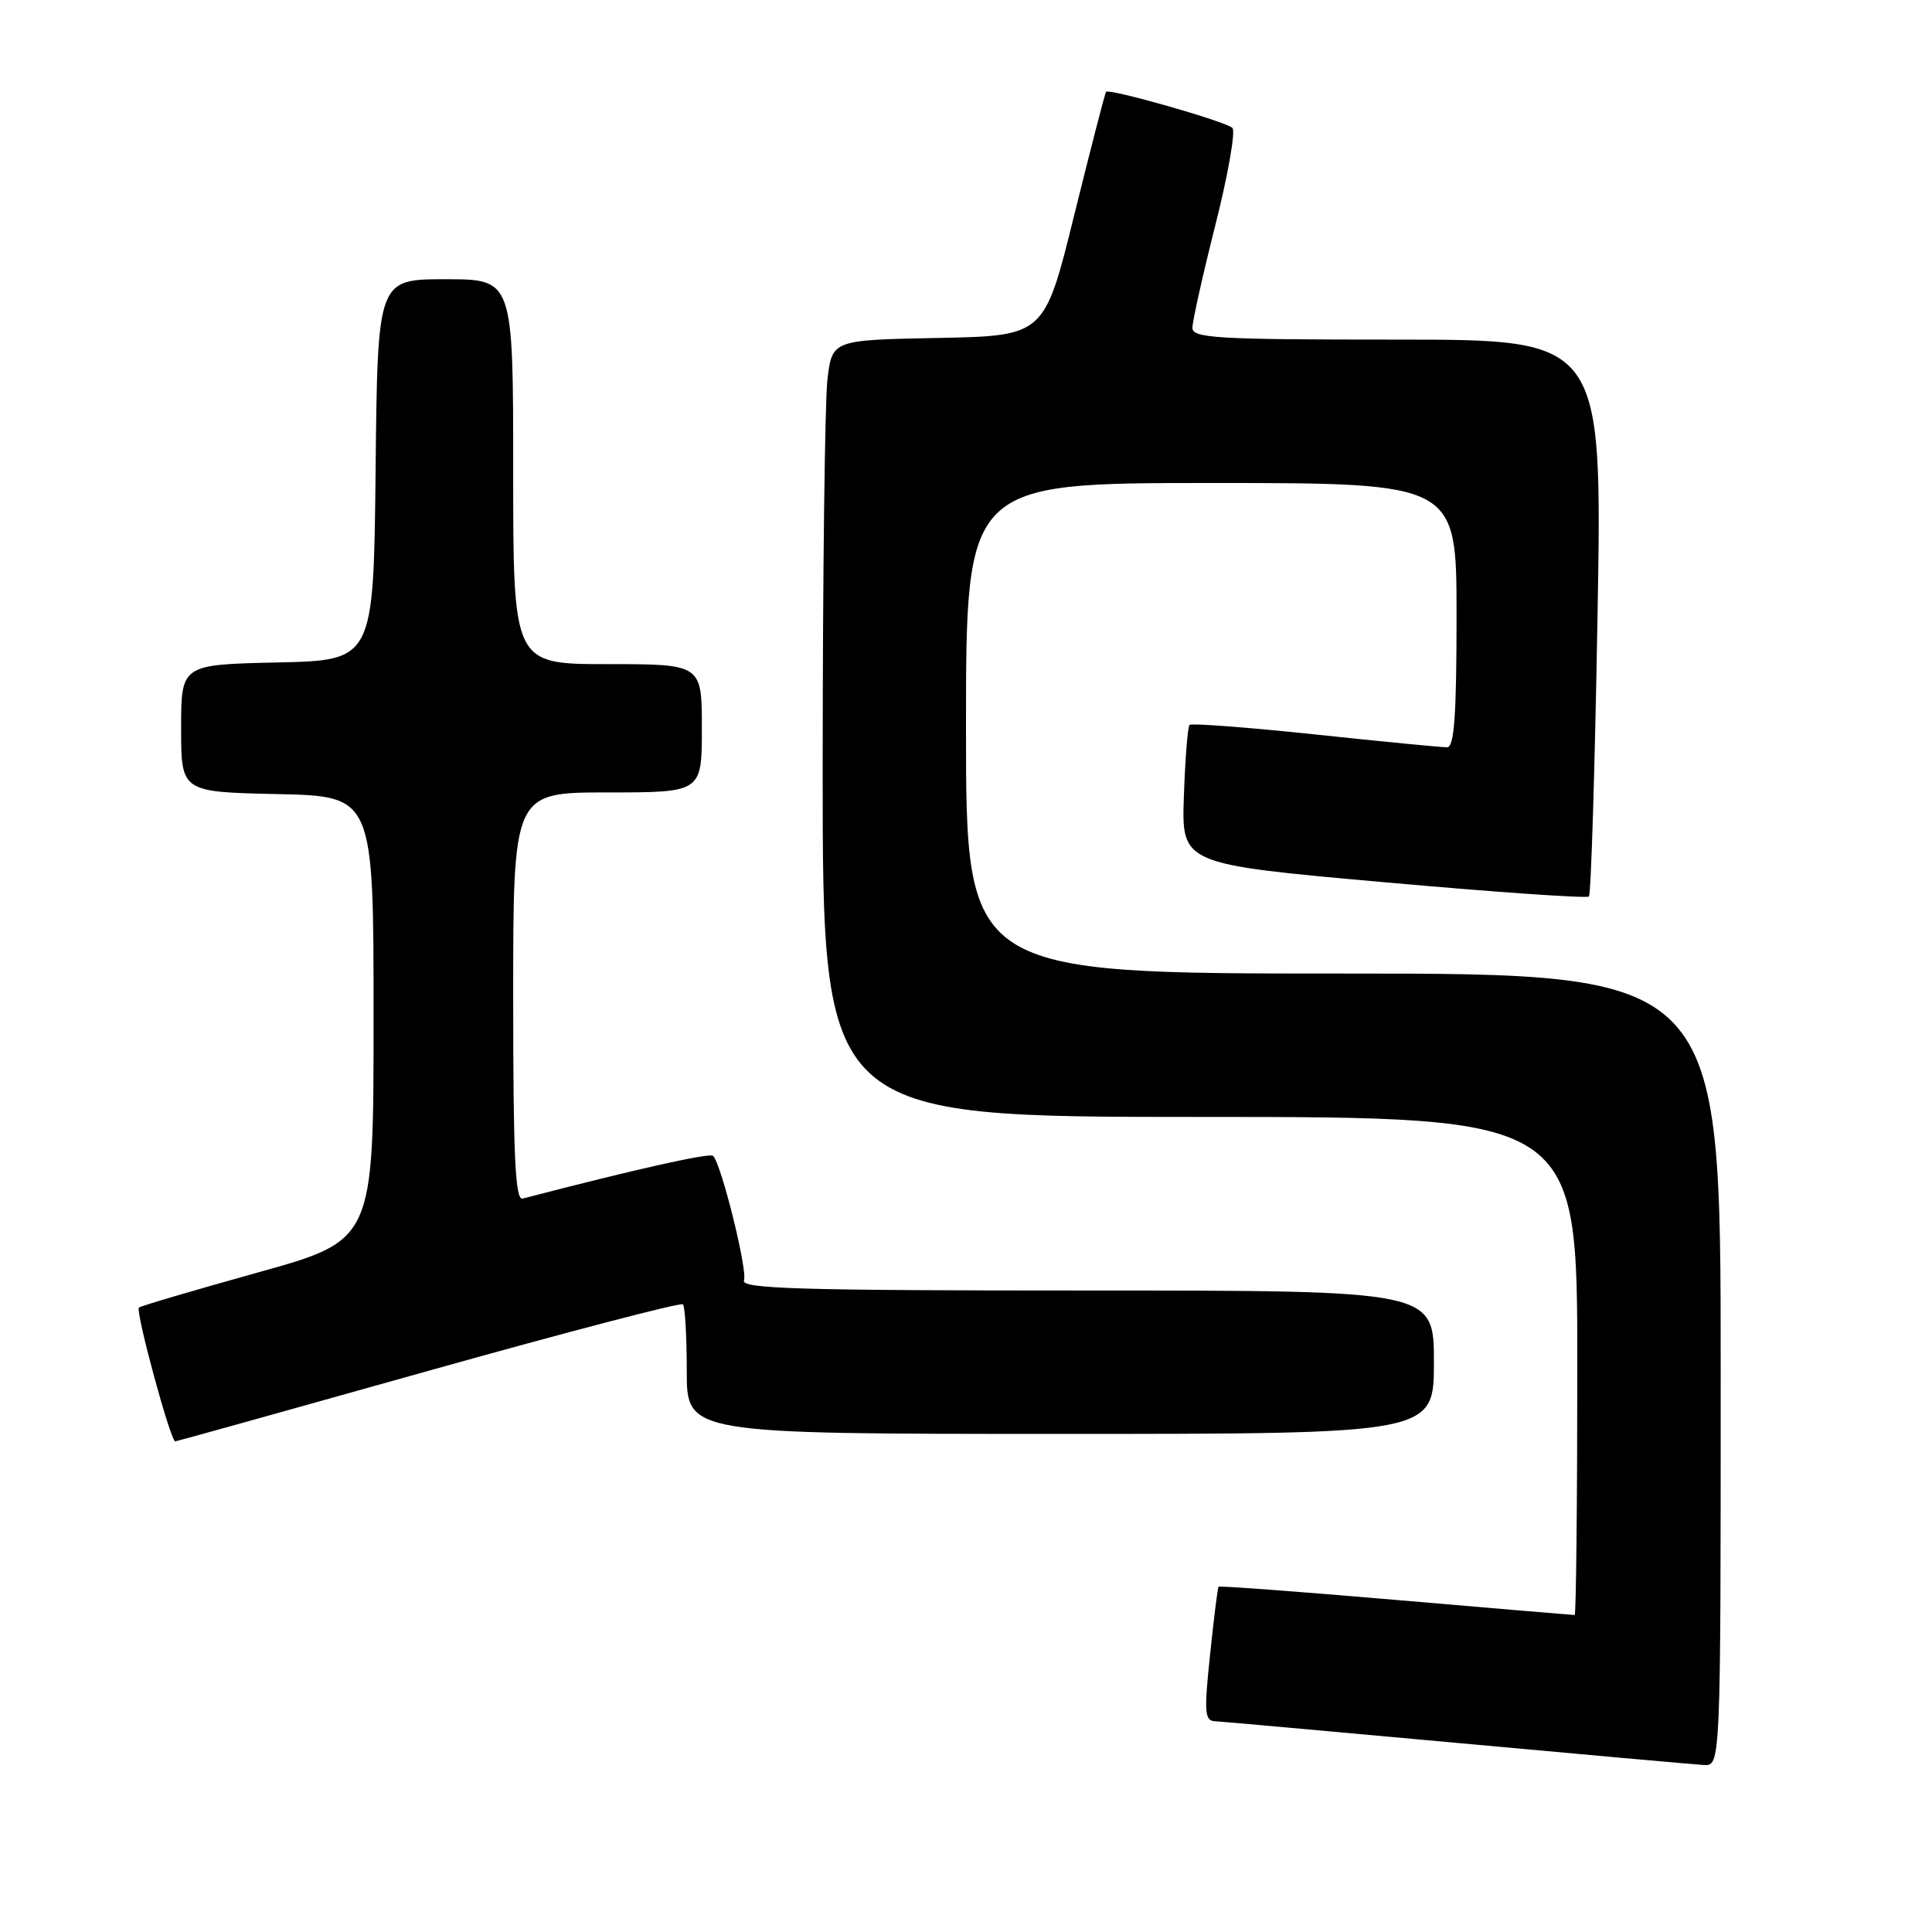 <?xml version="1.0" encoding="UTF-8" standalone="no"?>
<!DOCTYPE svg PUBLIC "-//W3C//DTD SVG 1.1//EN" "http://www.w3.org/Graphics/SVG/1.1/DTD/svg11.dtd" >
<svg xmlns="http://www.w3.org/2000/svg" xmlns:xlink="http://www.w3.org/1999/xlink" version="1.1" viewBox="0 0 256 256">
 <g >
 <path fill="currentColor"
d=" M 228.00 181.50 C 228.00 129.00 228.00 129.00 178.00 129.00 C 128.00 129.00 128.00 129.00 128.00 96.50 C 128.00 64.00 128.00 64.00 160.50 64.00 C 193.00 64.00 193.00 64.00 193.00 81.50 C 193.00 94.82 192.70 99.00 191.75 99.02 C 191.06 99.03 183.20 98.27 174.28 97.32 C 165.36 96.38 157.86 95.81 157.62 96.05 C 157.38 96.30 157.04 100.55 156.87 105.50 C 156.56 114.50 156.56 114.50 183.31 116.89 C 198.02 118.21 210.27 119.06 210.54 118.79 C 210.82 118.52 211.33 101.80 211.68 81.65 C 212.32 45.00 212.32 45.00 185.16 45.00 C 161.23 45.00 158.00 44.81 158.00 43.44 C 158.00 42.58 159.37 36.44 161.05 29.79 C 162.73 23.14 163.74 17.36 163.30 16.95 C 162.38 16.08 146.95 11.68 146.56 12.17 C 146.41 12.35 144.52 19.70 142.34 28.50 C 138.39 44.50 138.39 44.50 124.33 44.78 C 110.27 45.05 110.27 45.05 109.64 50.28 C 109.30 53.15 109.01 76.31 109.01 101.75 C 109.00 148.00 109.00 148.00 159.00 148.00 C 209.00 148.00 209.00 148.00 209.00 181.00 C 209.00 199.15 208.84 214.00 208.65 214.00 C 208.45 214.00 197.80 213.10 184.98 212.00 C 172.16 210.90 161.58 210.11 161.46 210.25 C 161.35 210.39 160.84 214.44 160.34 219.25 C 159.54 226.85 159.62 228.01 160.96 228.07 C 161.81 228.11 176.22 229.41 193.00 230.94 C 209.78 232.48 224.51 233.80 225.75 233.87 C 228.00 234.00 228.00 234.00 228.00 181.50 Z  M 56.74 181.65 C 75.03 176.52 90.22 172.55 90.49 172.83 C 90.77 173.11 91.00 177.08 91.00 181.67 C 91.00 190.00 91.00 190.00 140.50 190.00 C 190.00 190.00 190.00 190.00 190.00 180.50 C 190.00 171.00 190.00 171.00 144.03 171.00 C 105.96 171.00 98.15 170.77 98.58 169.66 C 99.08 168.34 95.59 154.26 94.49 153.16 C 94.05 152.72 83.94 154.99 69.25 158.82 C 68.27 159.08 68.00 153.24 68.00 132.07 C 68.00 105.00 68.00 105.00 80.50 105.00 C 93.00 105.00 93.00 105.00 93.00 96.50 C 93.00 88.00 93.00 88.00 80.50 88.00 C 68.00 88.00 68.00 88.00 68.00 62.50 C 68.00 37.00 68.00 37.00 59.02 37.00 C 50.03 37.00 50.03 37.00 49.77 62.25 C 49.50 87.50 49.50 87.50 36.75 87.78 C 24.00 88.06 24.00 88.06 24.00 96.50 C 24.00 104.94 24.00 104.94 36.75 105.22 C 49.50 105.50 49.50 105.50 49.50 134.92 C 49.50 164.35 49.50 164.35 34.13 168.62 C 25.68 170.98 18.60 173.06 18.41 173.26 C 17.92 173.75 22.60 191.01 23.22 190.99 C 23.37 190.99 38.46 186.79 56.74 181.65 Z "/>
</g>
</svg>